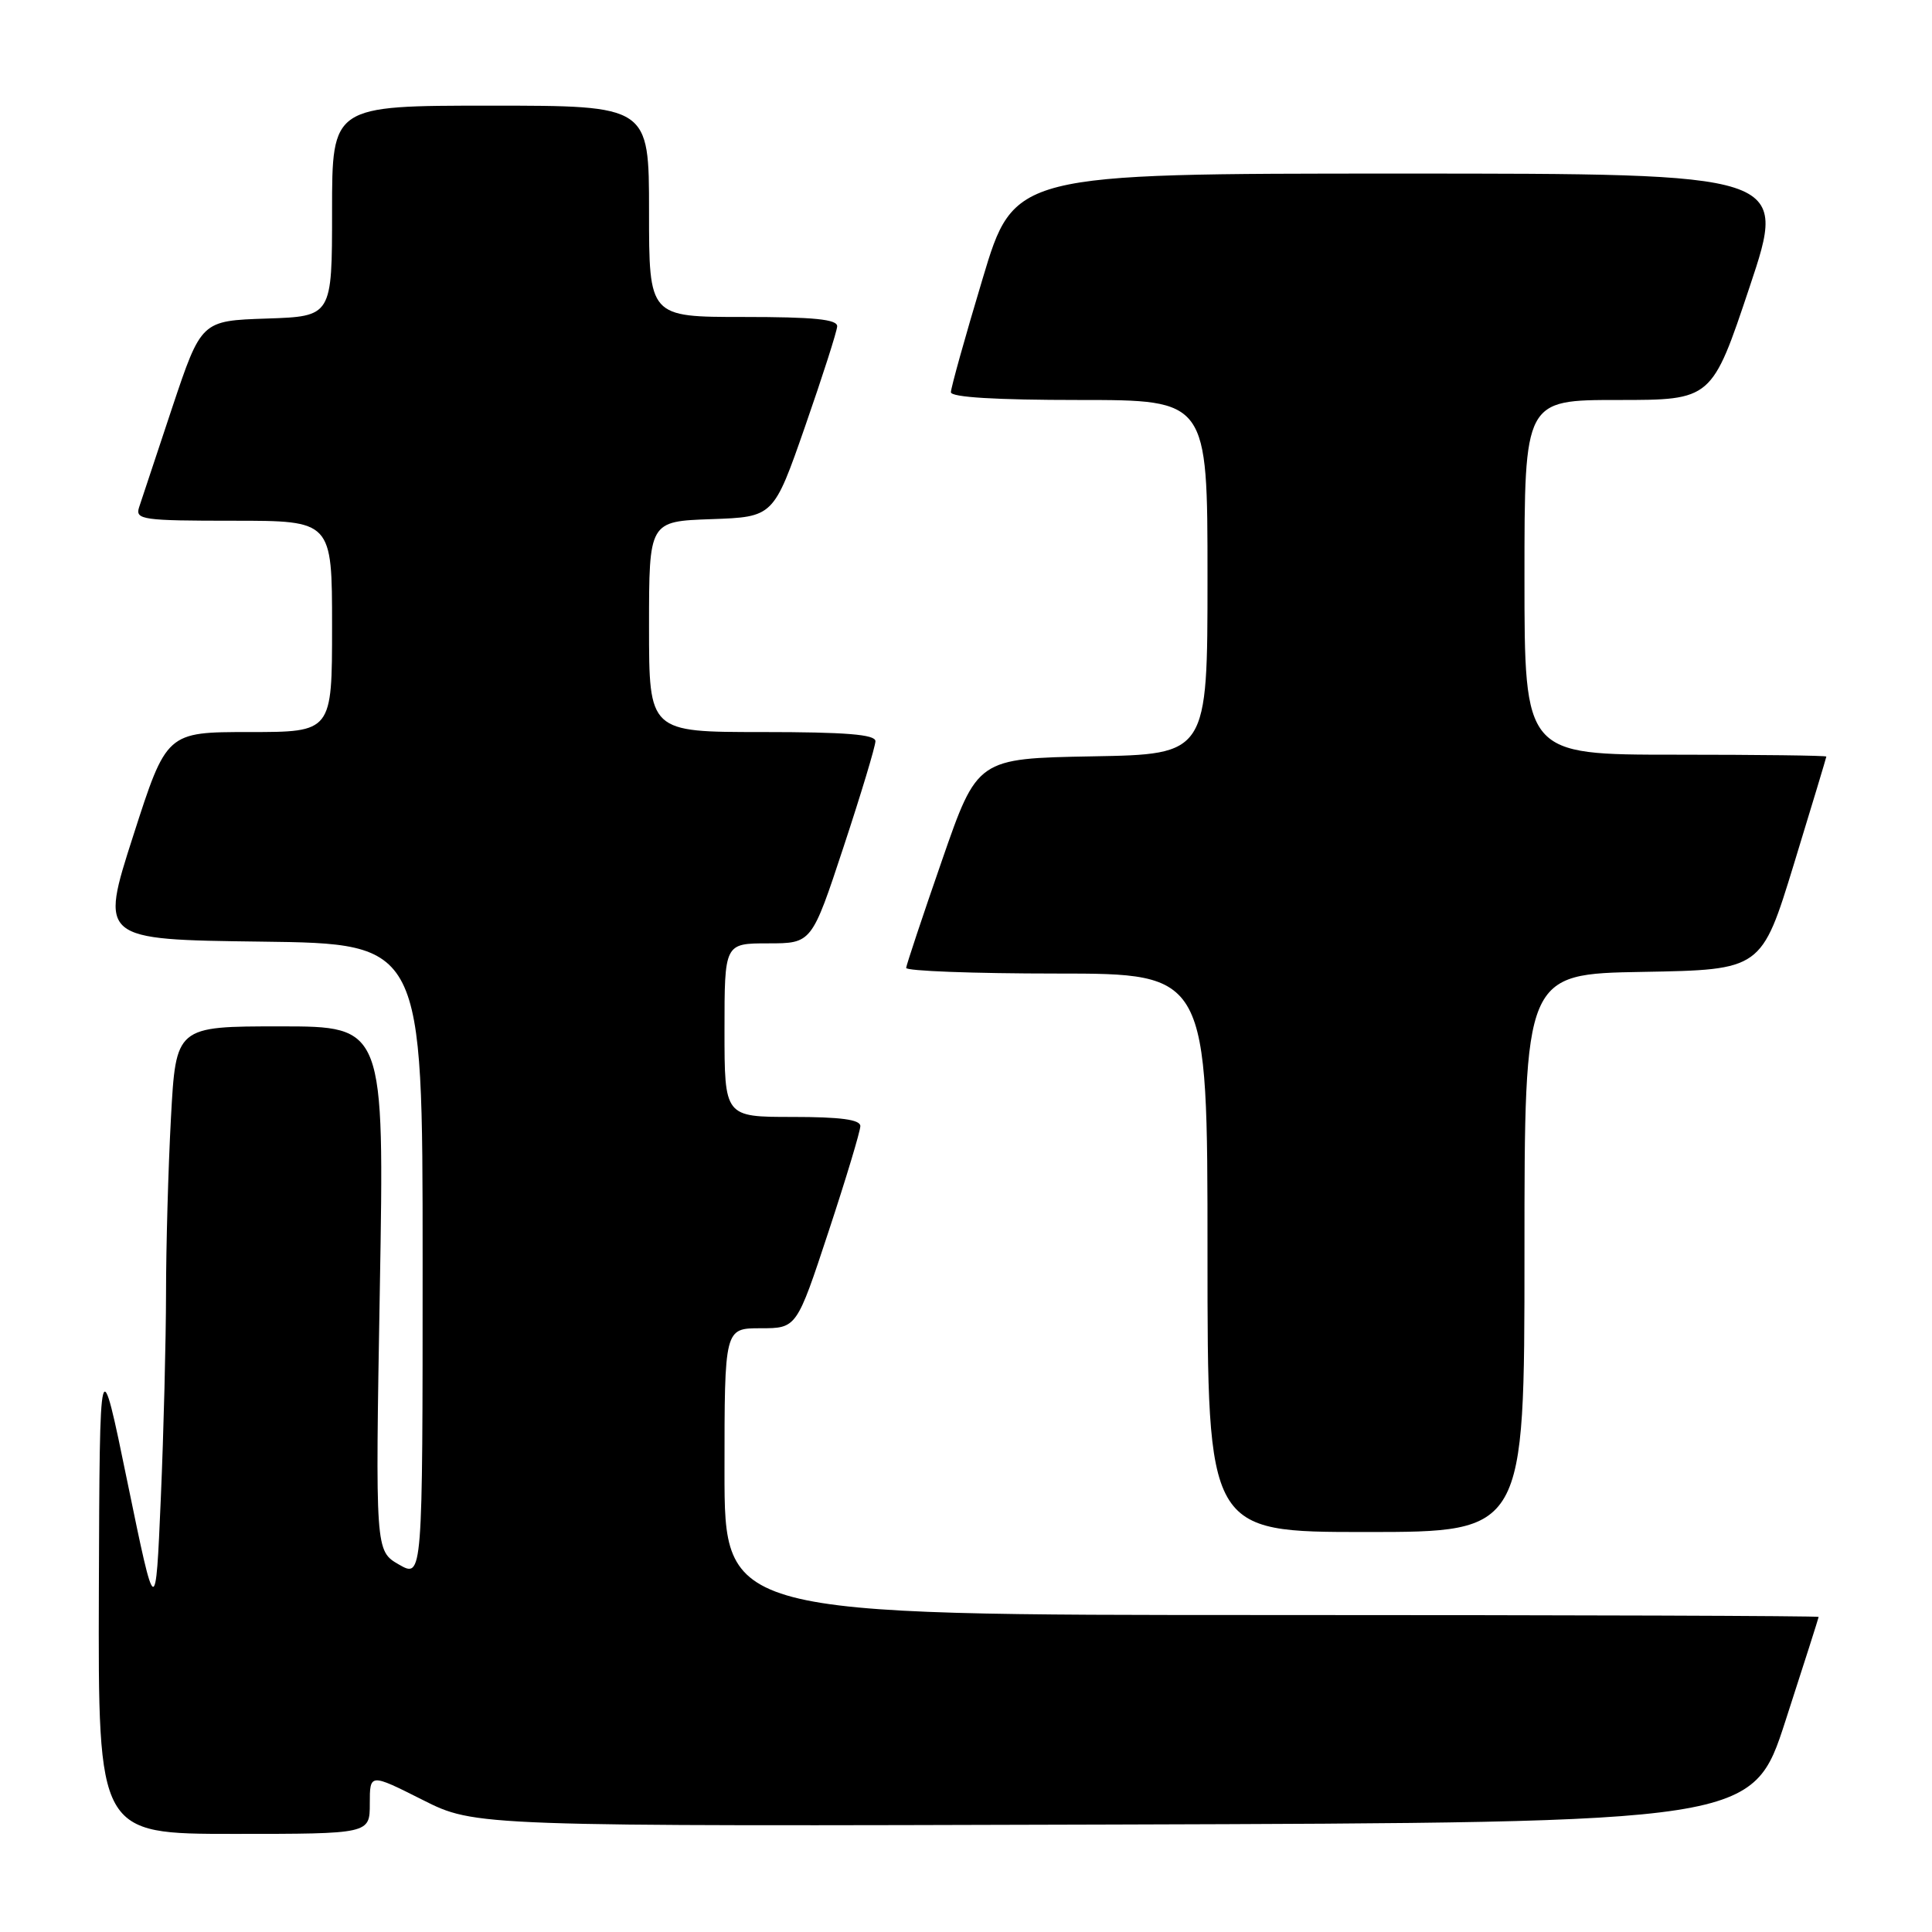 <?xml version="1.0" encoding="UTF-8" standalone="no"?>
<!DOCTYPE svg PUBLIC "-//W3C//DTD SVG 1.1//EN" "http://www.w3.org/Graphics/SVG/1.1/DTD/svg11.dtd" >
<svg xmlns="http://www.w3.org/2000/svg" xmlns:xlink="http://www.w3.org/1999/xlink" version="1.1" viewBox="0 0 256 256">
 <g >
 <path fill="currentColor"
d=" M 49.00 238.99 C 49.00 234.97 49.00 234.97 55.99 238.49 C 62.97 242.01 62.97 242.01 147.60 241.76 C 232.23 241.50 232.23 241.50 236.59 228.00 C 239.00 220.57 240.97 214.39 240.98 214.25 C 240.99 214.11 208.38 214.00 168.50 214.00 C 96.00 214.00 96.00 214.00 96.00 195.00 C 96.00 176.00 96.00 176.00 100.78 176.00 C 105.56 176.00 105.56 176.00 109.78 163.21 C 112.10 156.18 114.00 149.88 114.00 149.21 C 114.00 148.35 111.37 148.00 105.00 148.00 C 96.00 148.00 96.00 148.00 96.00 136.50 C 96.00 125.00 96.00 125.00 101.78 125.00 C 107.56 125.00 107.56 125.00 111.78 112.21 C 114.10 105.18 116.00 98.88 116.00 98.21 C 116.00 97.32 112.07 97.00 101.00 97.00 C 86.00 97.00 86.00 97.00 86.00 83.04 C 86.00 69.08 86.00 69.08 94.25 68.79 C 102.50 68.50 102.50 68.50 106.68 56.50 C 108.98 49.90 110.89 43.94 110.93 43.25 C 110.98 42.31 107.87 42.00 98.50 42.00 C 86.00 42.00 86.00 42.00 86.00 28.00 C 86.00 14.00 86.00 14.00 65.00 14.00 C 44.00 14.00 44.00 14.00 44.00 27.96 C 44.00 41.92 44.00 41.92 35.34 42.21 C 26.67 42.50 26.67 42.50 22.82 54.00 C 20.71 60.33 18.73 66.29 18.42 67.25 C 17.91 68.86 18.94 69.00 30.93 69.00 C 44.00 69.00 44.00 69.00 44.00 83.00 C 44.00 97.00 44.00 97.00 33.04 97.00 C 22.07 97.00 22.07 97.00 17.65 110.75 C 13.23 124.50 13.23 124.50 34.61 124.77 C 56.00 125.04 56.00 125.04 56.00 167.08 C 56.00 209.11 56.00 209.11 52.86 207.31 C 49.73 205.50 49.73 205.50 50.33 170.75 C 50.93 136.00 50.93 136.00 37.12 136.00 C 23.31 136.00 23.31 136.00 22.65 148.16 C 22.29 154.84 22.00 165.31 22.00 171.41 C 21.99 177.51 21.69 189.70 21.31 198.50 C 20.62 214.50 20.62 214.50 16.91 196.50 C 13.21 178.50 13.21 178.50 13.10 210.75 C 13.00 243.00 13.00 243.00 31.00 243.00 C 49.00 243.00 49.00 243.00 49.00 238.99 Z  M 202.00 166.03 C 202.00 129.05 202.00 129.05 217.70 128.78 C 233.41 128.50 233.41 128.50 237.70 114.50 C 240.06 106.80 241.99 100.39 242.00 100.25 C 242.00 100.11 233.00 100.00 222.00 100.00 C 202.00 100.00 202.00 100.00 202.00 76.50 C 202.00 53.00 202.00 53.00 214.41 53.00 C 226.83 53.00 226.83 53.00 231.84 38.00 C 236.85 23.00 236.85 23.00 185.61 23.00 C 134.37 23.00 134.37 23.00 130.19 36.97 C 127.88 44.65 126.00 51.40 126.00 51.97 C 126.00 52.64 131.97 53.00 143.00 53.00 C 160.00 53.00 160.00 53.00 160.00 76.47 C 160.00 99.95 160.00 99.95 144.75 100.22 C 129.50 100.50 129.50 100.50 124.82 114.00 C 122.24 121.42 120.11 127.84 120.07 128.25 C 120.03 128.66 129.00 129.00 140.00 129.00 C 160.00 129.00 160.00 129.00 160.00 166.00 C 160.00 203.00 160.00 203.00 181.00 203.00 C 202.00 203.00 202.00 203.00 202.00 166.03 Z "/>
</g>
</svg>